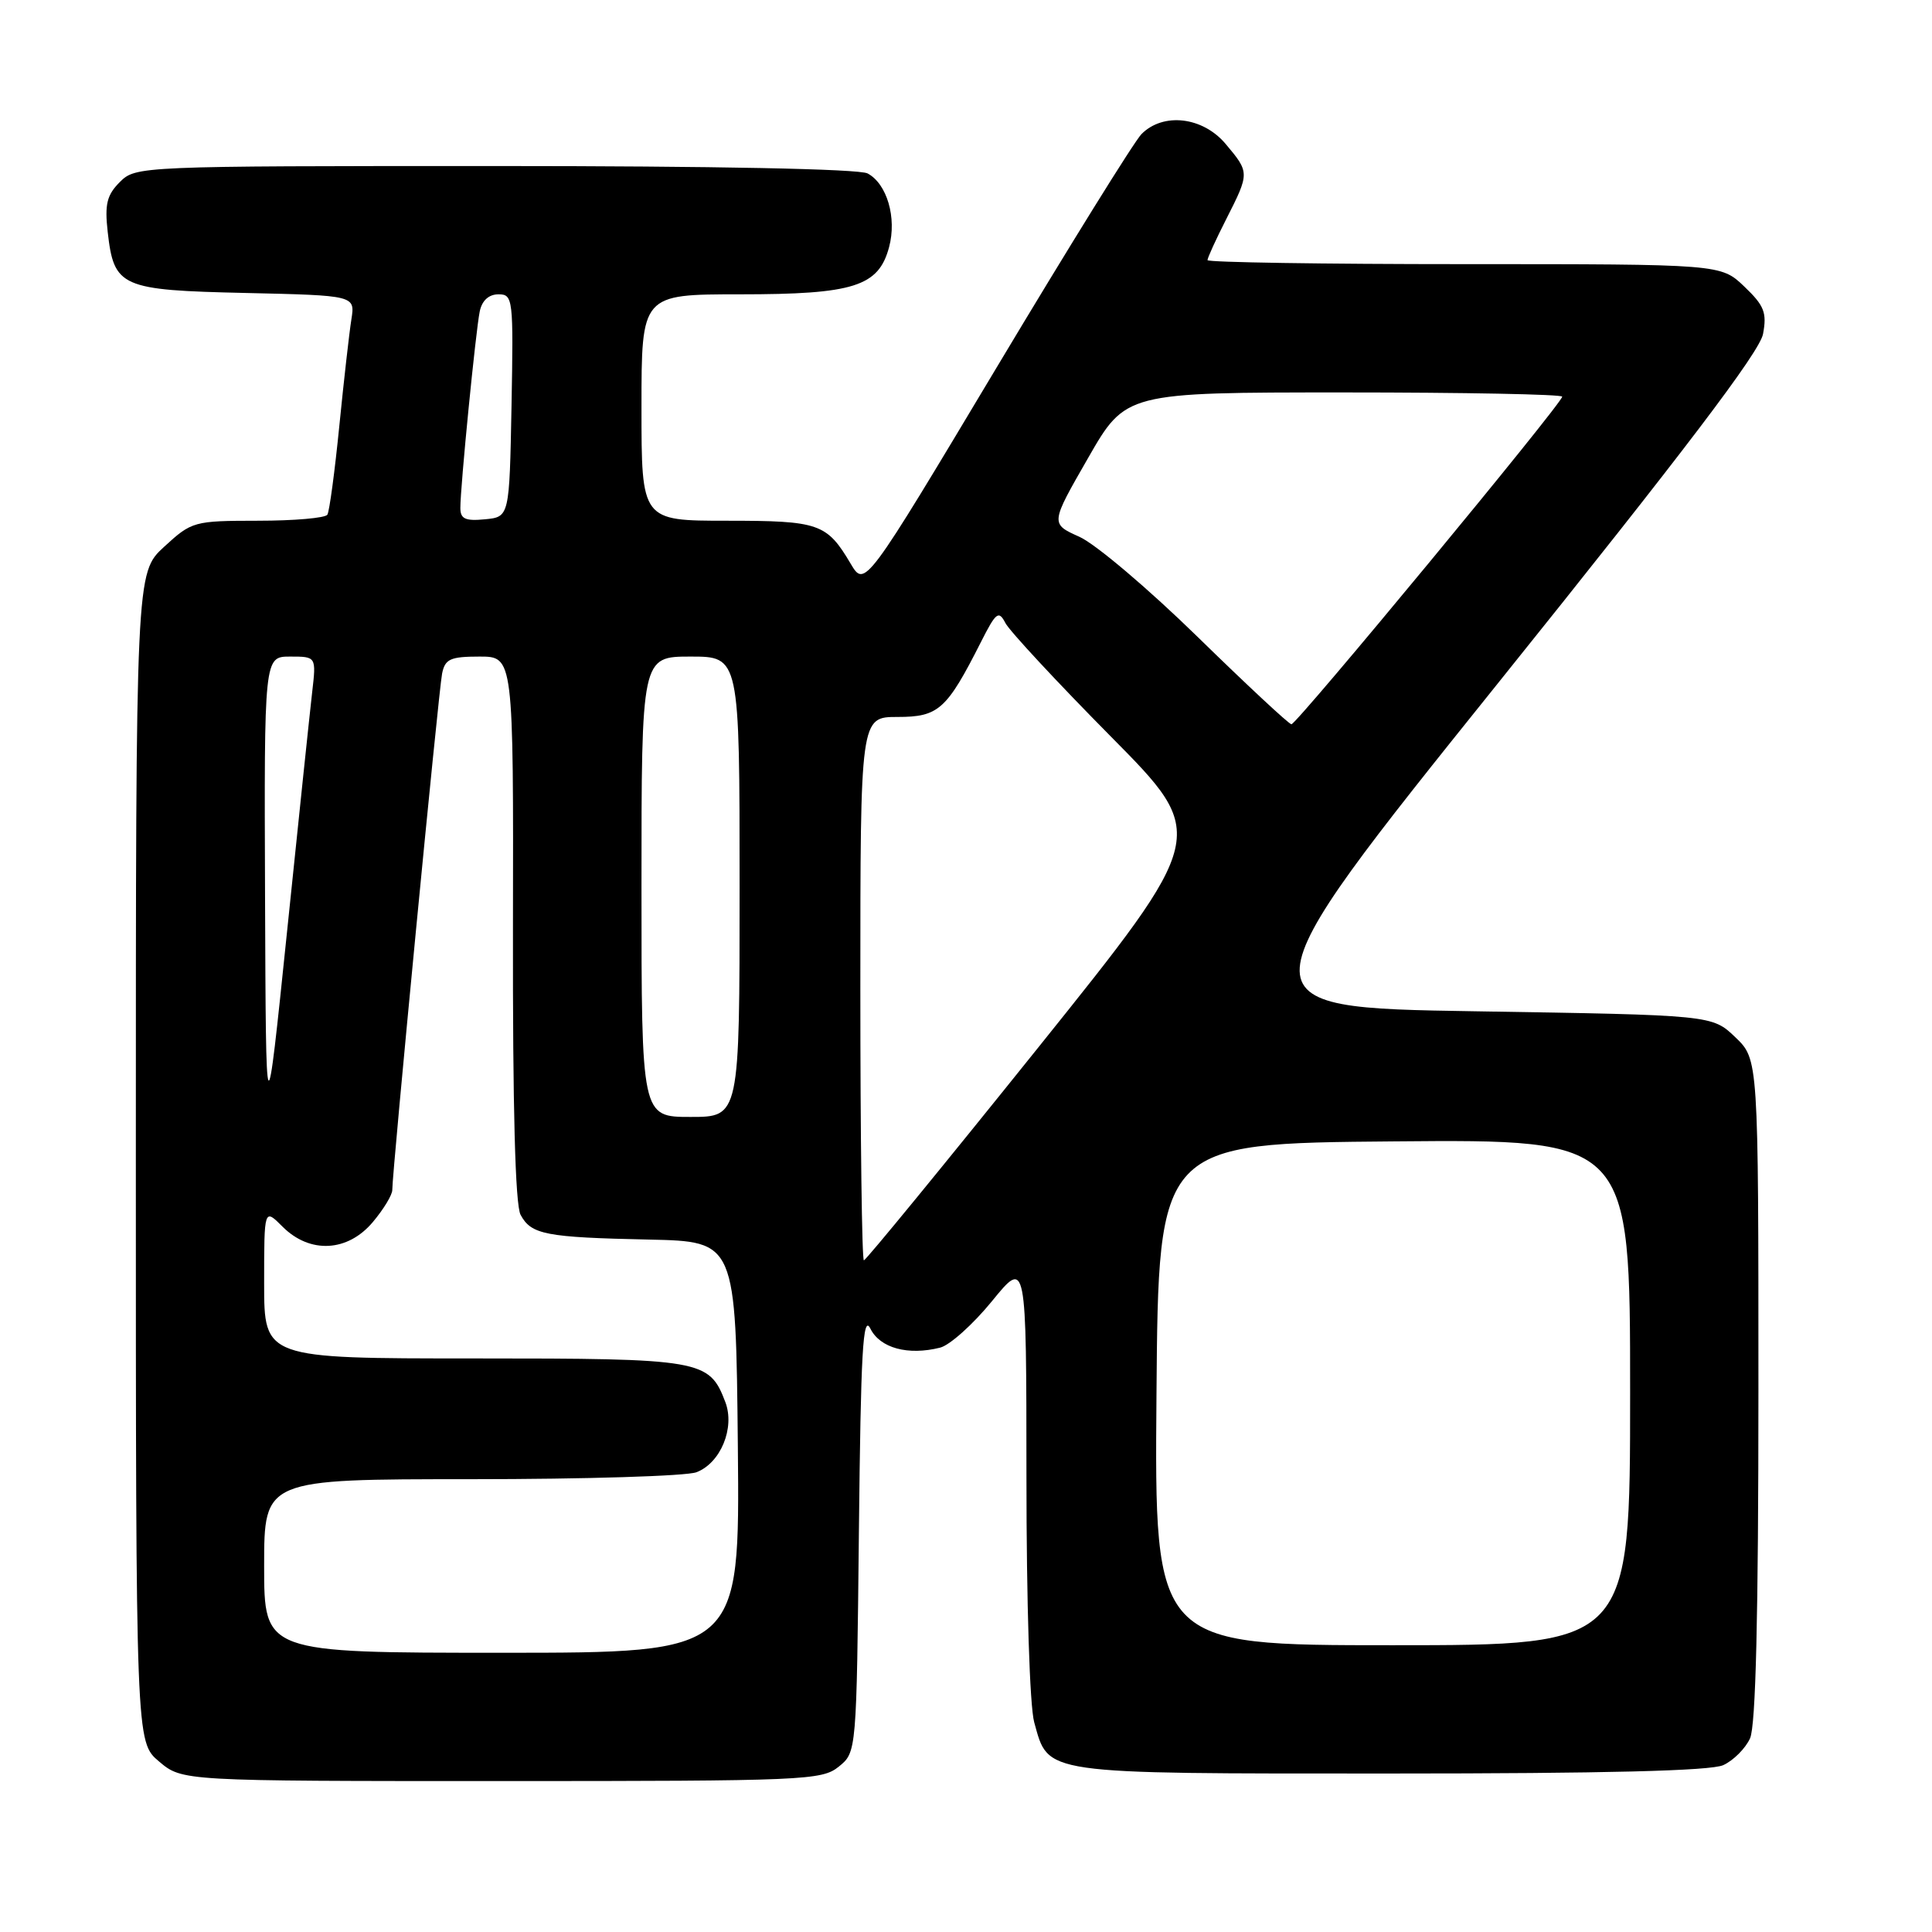 <?xml version="1.0" encoding="UTF-8" standalone="no"?>
<!DOCTYPE svg PUBLIC "-//W3C//DTD SVG 1.1//EN" "http://www.w3.org/Graphics/SVG/1.1/DTD/svg11.dtd" >
<svg xmlns="http://www.w3.org/2000/svg" xmlns:xlink="http://www.w3.org/1999/xlink" version="1.1" viewBox="0 0 256 256">
 <g >
 <path fill="currentColor"
d=" M 111.14 234.09 C 113.50 232.18 113.50 232.18 113.81 202.89 C 114.06 179.07 114.34 174.06 115.33 176.05 C 116.61 178.63 120.31 179.64 124.57 178.57 C 125.85 178.25 128.95 175.47 131.45 172.40 C 136.00 166.82 136.00 166.82 136.01 195.66 C 136.01 212.42 136.44 226.06 137.04 228.22 C 138.98 235.18 137.70 235.00 184.18 235.00 C 212.63 235.00 226.68 234.65 228.34 233.89 C 229.68 233.28 231.28 231.68 231.89 230.34 C 232.65 228.68 233.00 214.09 233.00 184.14 C 233.00 140.37 233.00 140.37 229.94 137.44 C 226.87 134.50 226.87 134.50 195.42 134.00 C 163.98 133.50 163.98 133.50 198.48 90.54 C 223.18 59.79 233.16 46.64 233.61 44.26 C 234.14 41.43 233.78 40.50 231.13 37.97 C 228.02 35.00 228.02 35.00 194.01 35.00 C 175.30 35.00 160.00 34.76 160.00 34.47 C 160.00 34.17 161.12 31.71 162.50 29.00 C 165.59 22.91 165.58 22.85 162.41 19.08 C 159.38 15.47 154.13 14.86 151.25 17.77 C 150.29 18.75 141.65 32.67 132.05 48.71 C 114.60 77.87 114.60 77.87 112.71 74.68 C 109.55 69.35 108.54 69.00 96.31 69.00 C 85.00 69.00 85.00 69.00 85.00 54.00 C 85.00 39.00 85.00 39.00 98.05 39.00 C 113.13 39.00 116.42 37.96 117.81 32.74 C 118.85 28.85 117.53 24.35 114.96 22.98 C 113.84 22.38 94.68 22.00 65.57 22.00 C 18.46 22.00 17.98 22.02 15.88 24.12 C 14.16 25.84 13.86 27.06 14.27 30.72 C 15.10 38.06 15.98 38.45 32.56 38.82 C 47.06 39.15 47.06 39.15 46.56 42.32 C 46.28 44.07 45.56 50.43 44.96 56.45 C 44.36 62.47 43.65 67.76 43.38 68.20 C 43.10 68.64 38.97 69.00 34.19 69.00 C 25.68 69.01 25.42 69.08 21.75 72.45 C 18.00 75.90 18.00 75.90 18.00 153.36 C 18.00 230.82 18.00 230.82 21.08 233.41 C 24.15 236.00 24.15 236.00 66.47 236.00 C 106.63 236.00 108.90 235.90 111.14 234.09 Z  M 35.00 207.50 C 35.00 196.00 35.00 196.00 62.43 196.00 C 77.52 196.00 90.95 195.59 92.28 195.08 C 95.48 193.87 97.41 189.20 96.11 185.78 C 93.97 180.16 93.03 180.00 62.78 180.00 C 35.00 180.00 35.00 180.00 35.00 170.05 C 35.00 160.09 35.00 160.09 37.45 162.55 C 41.07 166.16 46.07 165.90 49.41 161.92 C 50.83 160.23 51.99 158.32 51.98 157.67 C 51.96 155.44 58.12 91.49 58.58 89.25 C 58.97 87.32 59.67 87.00 63.54 87.00 C 68.04 87.00 68.04 87.00 67.97 122.98 C 67.93 146.82 68.27 159.64 68.98 160.97 C 70.39 163.59 72.28 163.96 86.00 164.25 C 97.50 164.50 97.50 164.50 97.77 191.75 C 98.03 219.00 98.03 219.00 66.52 219.00 C 35.00 219.00 35.00 219.00 35.00 207.50 Z  M 153.24 184.75 C 153.50 151.50 153.50 151.50 184.75 151.24 C 216.00 150.97 216.00 150.97 216.00 184.49 C 216.00 218.00 216.00 218.00 184.49 218.00 C 152.97 218.00 152.97 218.00 153.24 184.75 Z  M 114.00 131.00 C 114.00 95.00 114.00 95.00 118.93 95.00 C 124.37 95.00 125.44 94.04 129.98 85.07 C 131.99 81.10 132.33 80.84 133.23 82.57 C 133.79 83.63 140.07 90.39 147.19 97.59 C 160.14 110.67 160.14 110.67 137.54 138.84 C 125.11 154.33 114.73 167.00 114.47 167.00 C 114.21 167.00 114.00 150.80 114.00 131.00 Z  M 35.12 118.75 C 35.00 87.00 35.00 87.00 38.45 87.00 C 41.91 87.00 41.91 87.00 41.36 91.75 C 41.06 94.36 39.56 108.65 38.03 123.50 C 35.24 150.50 35.24 150.50 35.12 118.75 Z  M 85.00 117.50 C 85.00 87.00 85.00 87.00 91.50 87.00 C 98.00 87.00 98.00 87.00 98.00 117.50 C 98.00 148.00 98.00 148.00 91.50 148.00 C 85.00 148.00 85.00 148.00 85.00 117.50 Z  M 158.70 84.40 C 152.20 78.05 145.16 72.08 143.03 71.13 C 139.17 69.40 139.17 69.40 144.17 60.70 C 149.16 52.00 149.16 52.00 178.08 52.00 C 193.99 52.00 207.00 52.25 207.00 52.56 C 207.00 53.44 171.81 96.00 171.12 95.97 C 170.78 95.95 165.19 90.74 158.70 84.40 Z  M 61.00 67.31 C 60.99 64.55 63.04 43.80 63.57 41.25 C 63.87 39.82 64.77 39.00 66.05 39.00 C 67.98 39.00 68.04 39.56 67.78 53.75 C 67.50 68.50 67.50 68.50 64.25 68.81 C 61.66 69.06 61.00 68.76 61.00 67.31 Z "/>
</g>
</svg>